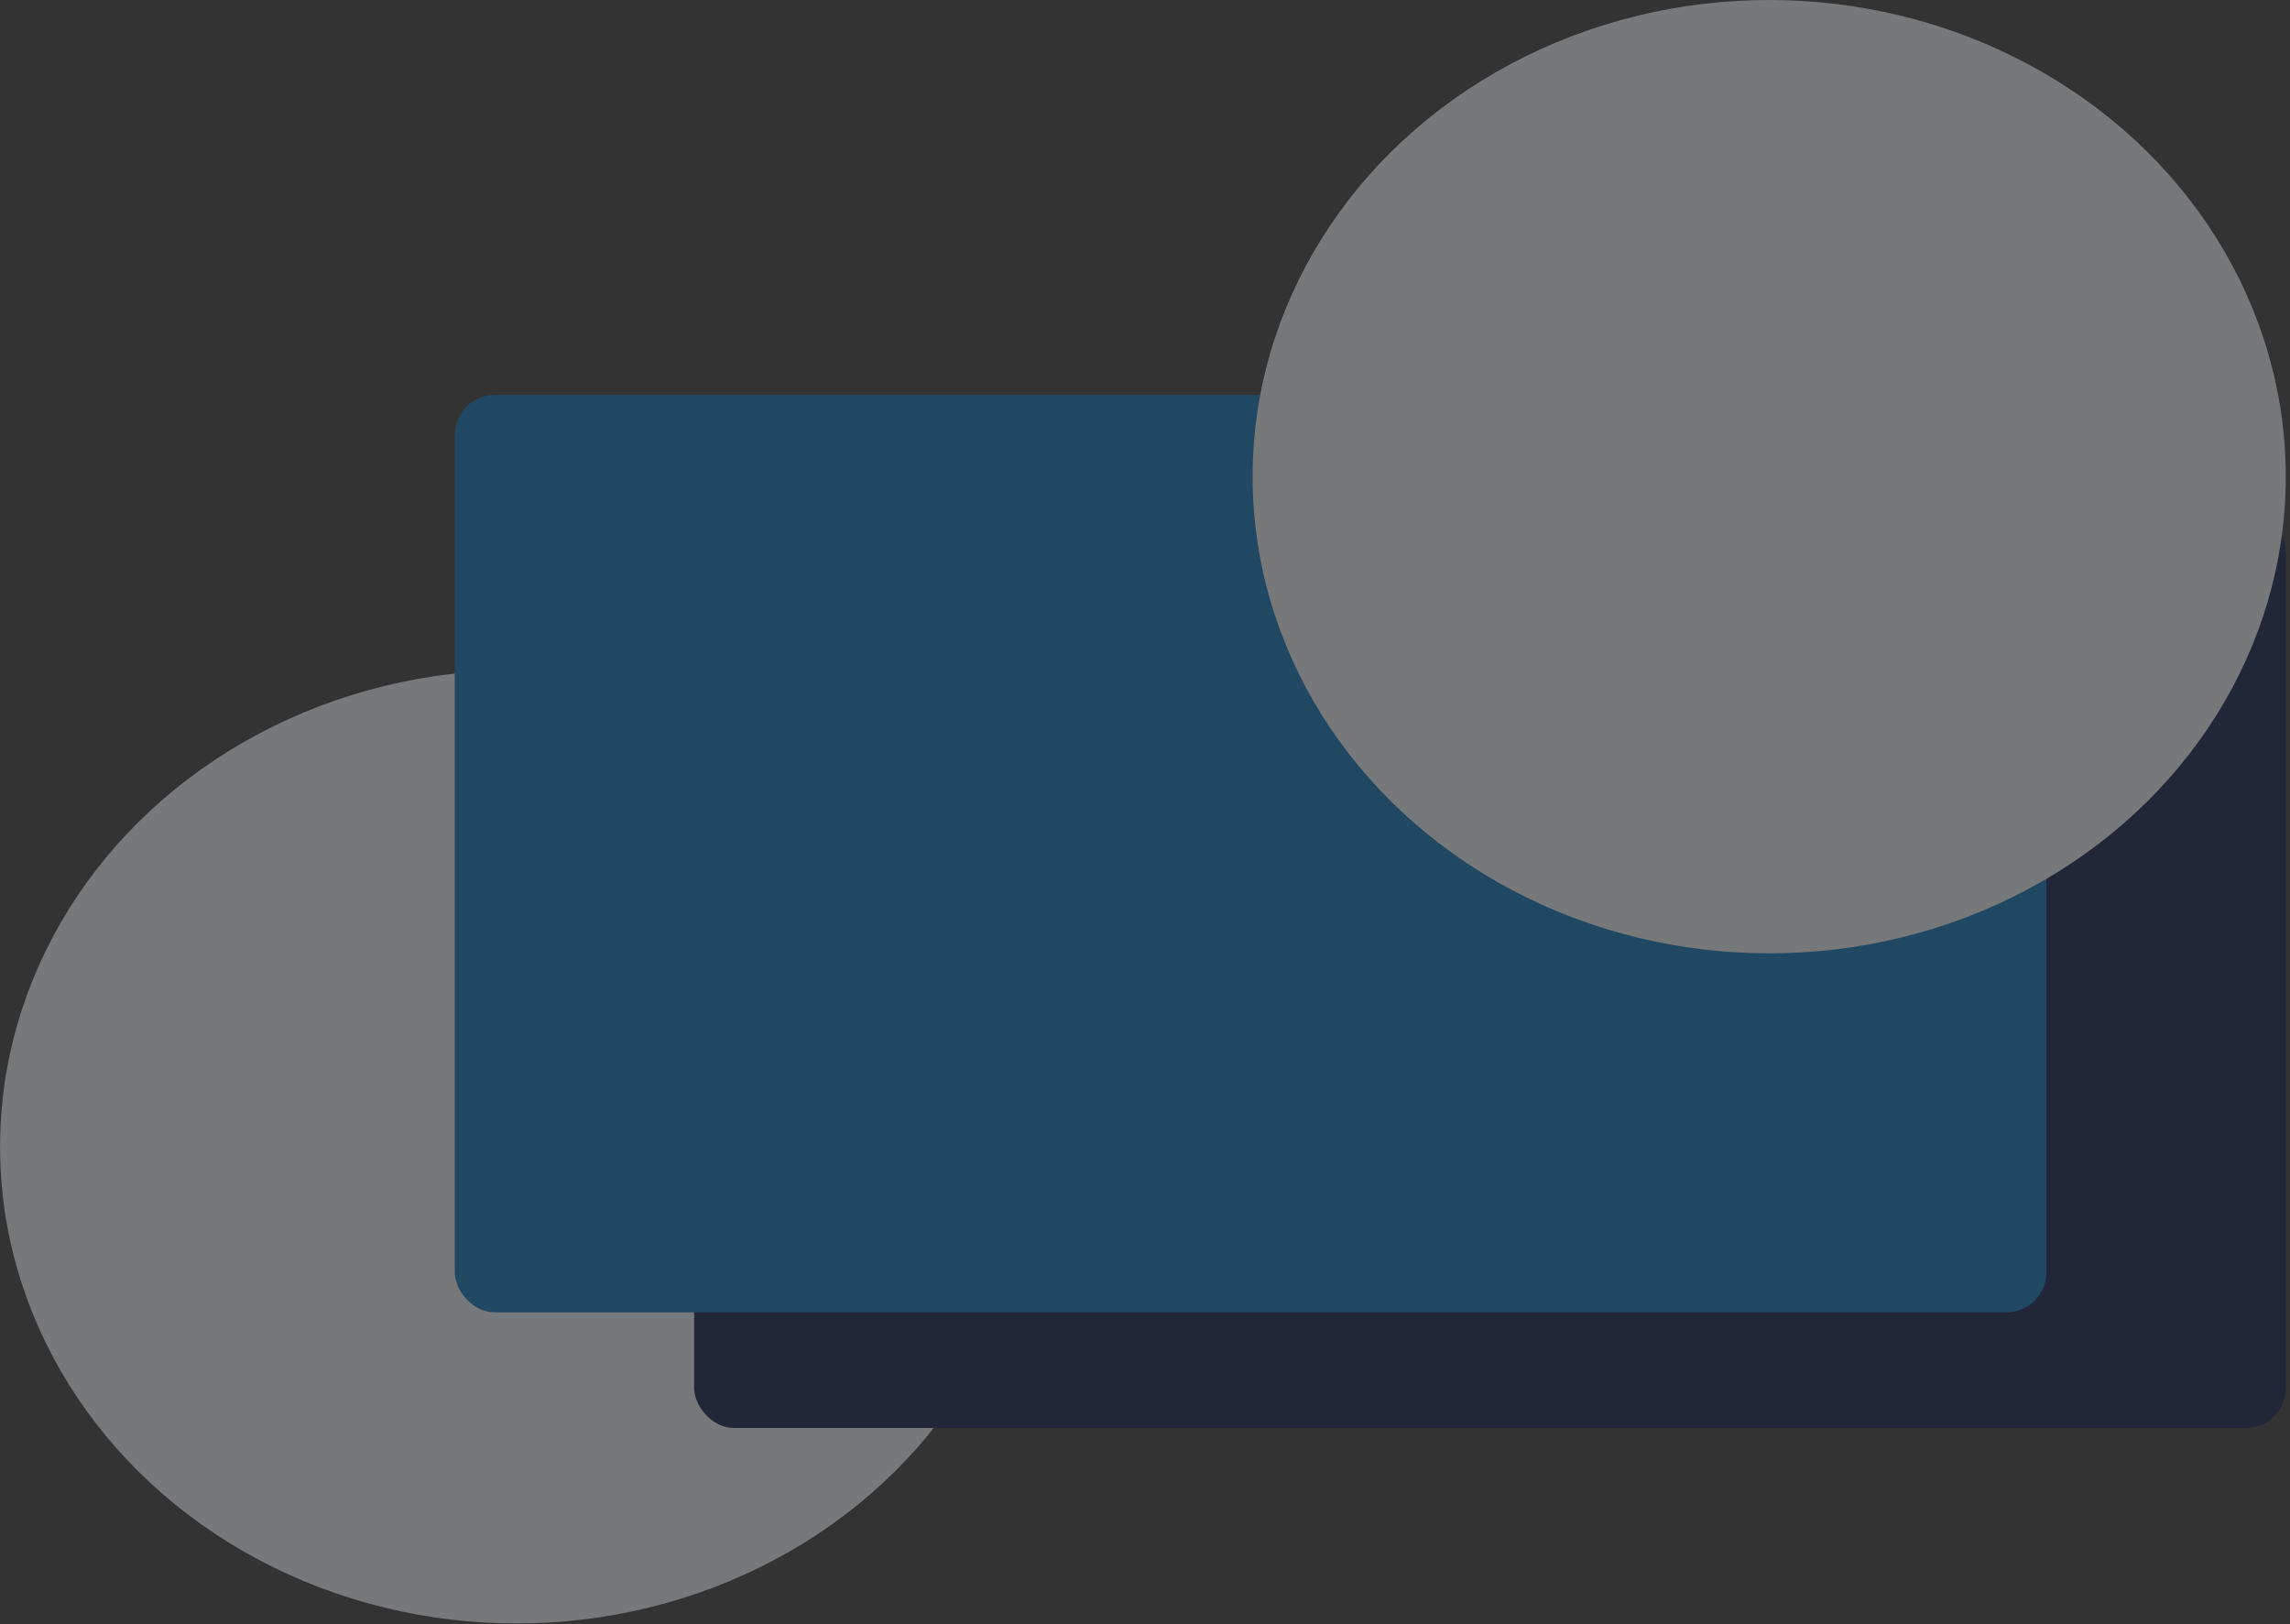 <svg width="533" height="378" viewBox="0 0 533 378" fill="none" xmlns="http://www.w3.org/2000/svg">
<rect x="0" y="0" width="533" height="378" fill="#333333" stroke="none"/>
<g opacity="0.35">
<ellipse cx="120.247" cy="266.928" rx="120.234" ry="110.949" fill="#F6F8FF"/>
<rect x="161.563" y="118.841" width="370.45" height="213.543" rx="9.284" fill="#001242"/>
<rect x="105.856" y="91.916" width="370.45" height="213.543" rx="9.284" fill="#016FB9"/>
<ellipse cx="411.78" cy="110.949" rx="120.234" ry="110.949" fill="#F6F8FF"/>
</g>
</svg>
